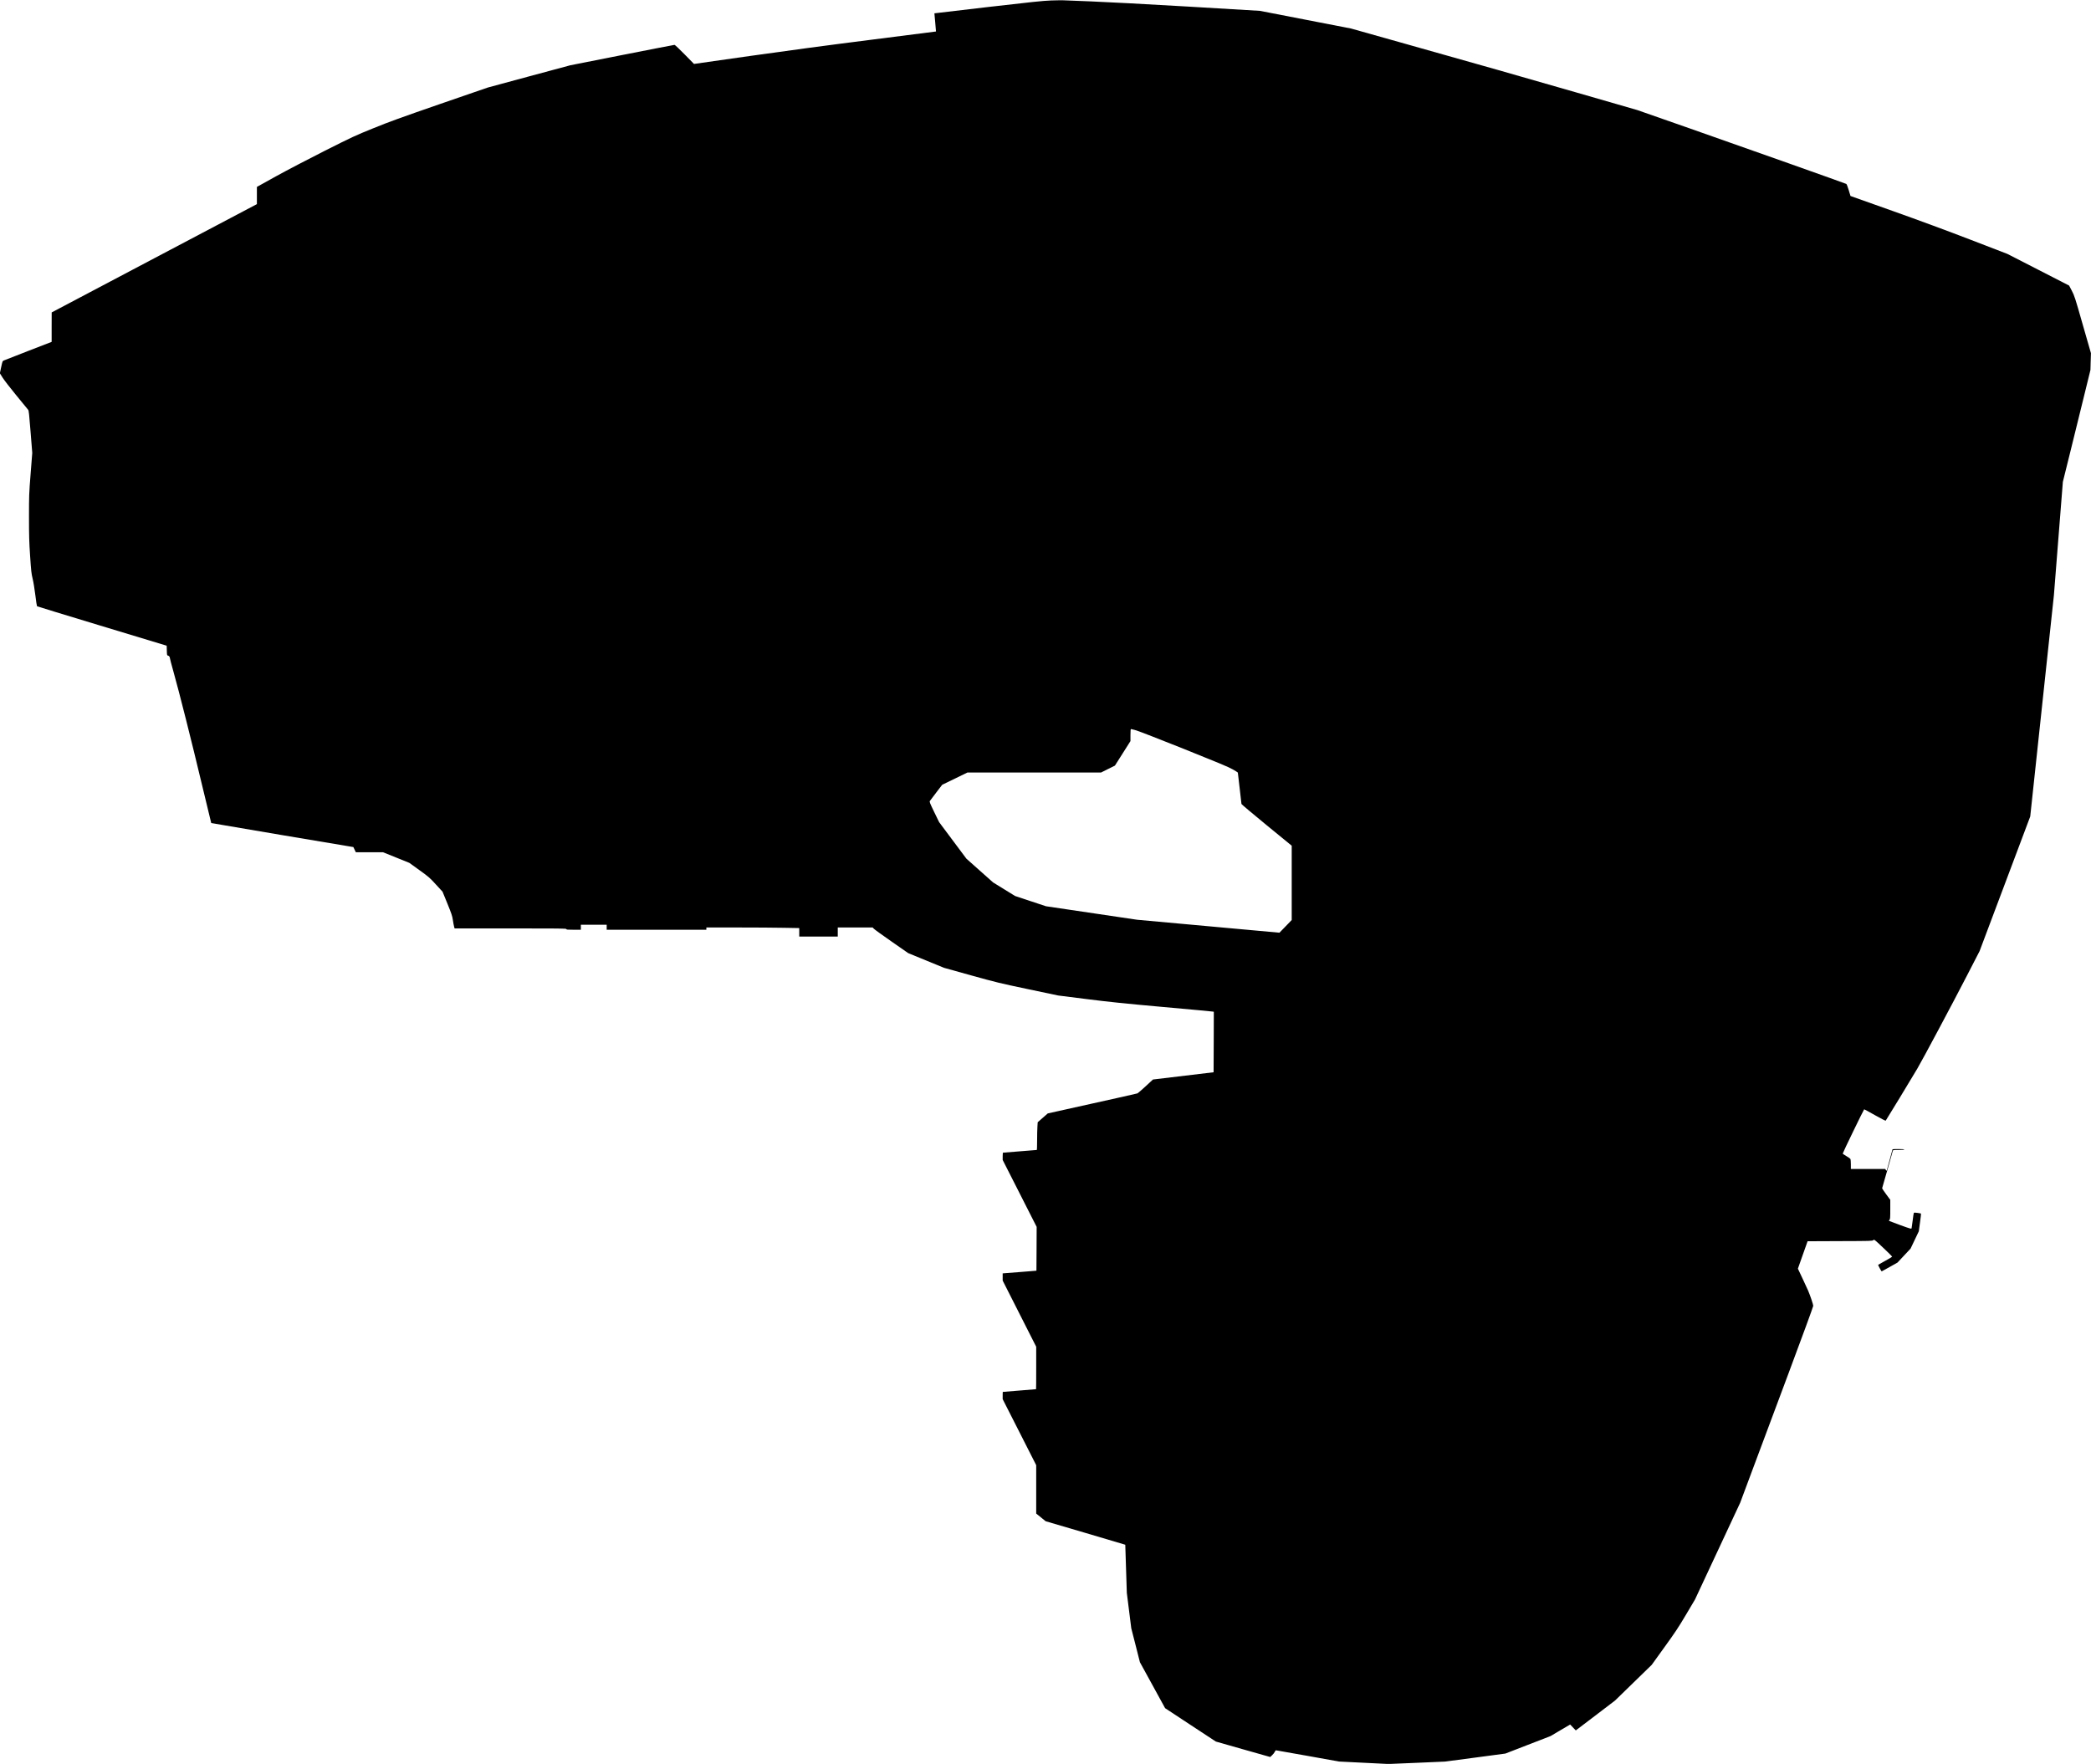 <?xml version="1.0" standalone="no"?>
<!DOCTYPE svg PUBLIC "-//W3C//DTD SVG 20010904//EN"
 "http://www.w3.org/TR/2001/REC-SVG-20010904/DTD/svg10.dtd">
<svg version="1.0" xmlns="http://www.w3.org/2000/svg"
   viewBox="0 0 4615 3893"
 preserveAspectRatio="xMidYMid meet">
<g transform="translate(0,3893) scale(0.1,-0.1)"
fill="#000000" stroke="none">
<path d="M23190 38919 c-167 -6 -425 -33 -1385 -144 -649 -76 -1181 -138
-1182 -139 -1 -1 7 -91 18 -200 11 -110 18 -200 17 -201 -2 -1 -651 -84 -1443
-184 -913 -115 -1890 -246 -2669 -357 l-1229 -175 -206 210 c-114 116 -214
211 -223 211 -10 0 -532 -101 -1160 -225 l-1143 -226 -910 -245 -909 -246
-1053 -363 c-872 -302 -1124 -393 -1475 -536 -400 -162 -458 -189 -1068 -496
-355 -179 -837 -431 -1073 -561 l-427 -237 0 -190 0 -190 -2265 -1195 -2264
-1195 -1 -325 0 -325 -509 -197 c-279 -109 -523 -204 -542 -212 -34 -14 -34
-15 -63 -149 l-29 -135 61 -97 c33 -53 170 -230 304 -393 134 -163 251 -306
260 -317 14 -18 23 -102 53 -486 l37 -465 -36 -460 c-35 -443 -36 -479 -36
-955 0 -418 4 -551 25 -864 22 -327 28 -385 55 -495 17 -69 44 -233 60 -364
16 -132 33 -243 37 -246 5 -4 622 -193 1373 -420 751 -227 1393 -421 1427
-432 l62 -19 3 -107 c3 -98 5 -107 23 -110 25 -5 45 -30 45 -58 0 -12 36 -147
79 -300 124 -438 404 -1550 626 -2482 112 -470 205 -855 207 -857 2 -2 708
-122 1570 -267 l1567 -263 27 -57 28 -58 300 0 301 0 290 -117 290 -117 220
-159 c209 -150 227 -166 366 -318 l146 -159 107 -261 c92 -227 108 -274 121
-363 8 -55 20 -120 26 -143 l12 -43 1233 0 c1090 0 1234 -2 1234 -15 0 -13 24
-15 160 -15 l160 0 0 55 0 55 285 0 285 0 0 -55 0 -55 1100 0 1100 0 0 25 0
25 688 0 c378 0 839 -3 1025 -7 l337 -6 0 -94 0 -93 425 0 425 0 0 100 0 100
385 0 385 0 28 -29 c15 -16 191 -143 392 -283 l365 -254 395 -162 395 -162
595 -166 c562 -156 632 -173 1260 -305 l665 -140 627 -79 c509 -64 826 -97
1695 -175 587 -52 1078 -98 1091 -101 l22 -4 -2 -668 -3 -667 -669 -80 -669
-80 -161 -149 c-89 -82 -171 -153 -181 -157 -11 -5 -461 -106 -1000 -225
l-980 -218 -111 -97 -111 -97 -6 -93 c-4 -51 -7 -188 -7 -306 0 -117 -3 -213
-7 -213 -5 0 -172 -14 -373 -30 -200 -17 -368 -30 -372 -30 -5 0 -8 -36 -8
-80 l0 -81 375 -738 375 -739 -2 -483 -3 -484 -372 -30 -373 -29 0 -80 0 -79
370 -730 370 -730 0 -468 c0 -258 -1 -469 -3 -469 -2 0 -167 -13 -367 -30
-200 -16 -365 -30 -367 -30 -2 0 -3 -36 -3 -80 l0 -80 370 -728 370 -729 0
-534 0 -534 104 -84 104 -85 878 -258 c483 -143 879 -260 880 -261 0 -1 8
-240 17 -532 l17 -530 49 -390 49 -391 96 -375 95 -375 278 -507 278 -507 560
-369 560 -368 600 -171 600 -170 44 42 c24 22 50 56 57 74 8 17 19 32 26 32 6
0 322 -56 702 -124 l691 -124 545 -27 545 -27 623 26 623 27 667 88 667 89
498 193 499 193 216 128 217 127 62 -65 62 -65 433 329 433 330 405 394 405
394 281 390 c240 332 310 438 477 720 l197 332 499 1068 499 1069 250 670
c138 369 500 1339 806 2157 306 818 556 1501 556 1517 0 30 -65 222 -113 336
-14 33 -70 156 -126 273 l-100 212 107 303 107 302 715 3 c689 2 715 3 734 21
21 20 22 19 220 -168 110 -103 198 -191 197 -197 -1 -5 -70 -46 -154 -92 -83
-45 -153 -84 -155 -87 -5 -4 71 -145 78 -145 3 0 83 44 178 98 l172 97 144
154 144 154 91 191 91 191 26 193 c15 106 25 195 21 198 -3 3 -38 10 -77 15
-54 8 -75 7 -80 -1 -4 -7 -15 -80 -25 -163 -10 -84 -21 -161 -24 -173 -6 -20
-17 -17 -250 67 -134 49 -246 91 -249 94 -3 3 2 13 11 23 15 16 17 47 17 230
l0 211 -90 122 c-49 67 -90 127 -90 133 0 6 21 79 46 161 24 83 76 263 115
400 38 138 72 258 75 268 5 15 20 17 130 17 76 0 124 4 124 10 0 6 -50 10
-130 10 -71 0 -130 -2 -130 -5 0 -6 -120 -446 -126 -465 -5 -12 -9 -10 -21 7
l-15 23 -379 0 -379 0 0 101 c0 55 -4 109 -10 119 -5 10 -46 39 -90 65 -44 26
-80 50 -80 54 0 17 456 958 474 978 2 2 107 -56 235 -128 132 -75 236 -128
240 -123 10 10 594 971 698 1149 112 189 788 1456 1095 2052 l279 541 559
1486 559 1486 261 2439 261 2440 99 1253 99 1253 186 750 c102 413 239 968
304 1235 l119 485 5 185 6 185 -181 630 c-171 601 -183 635 -240 746 l-61 116
-680 349 -681 349 -810 312 c-505 195 -1159 436 -1733 640 l-921 327 -39 129
c-21 73 -45 132 -53 137 -28 15 -2236 798 -3443 1221 l-1172 410 -1365 394
c-1383 399 -1880 540 -3853 1096 l-1098 309 -1005 195 -1006 195 -1596 95
c-885 52 -1838 103 -2137 114 -297 11 -571 22 -610 24 -38 1 -162 0 -275 -4z
m1885 -16108 c55 -16 530 -200 1055 -410 745 -299 981 -397 1073 -449 64 -36
117 -69 117 -73 0 -4 18 -159 40 -344 22 -185 40 -342 40 -349 0 -7 249 -217
554 -467 l555 -454 0 -820 0 -820 -135 -140 -136 -140 -1571 143 -1572 143
-1005 149 -1005 149 -341 113 -340 113 -242 149 -243 150 -295 262 -295 263
-301 403 -301 403 -109 224 c-99 205 -107 226 -94 245 7 11 72 96 142 188
l129 168 278 135 278 135 1475 0 1474 0 154 77 153 76 172 271 171 270 0 133
c0 100 3 133 13 133 6 0 57 -13 112 -29z"/>
</g>
</svg>

